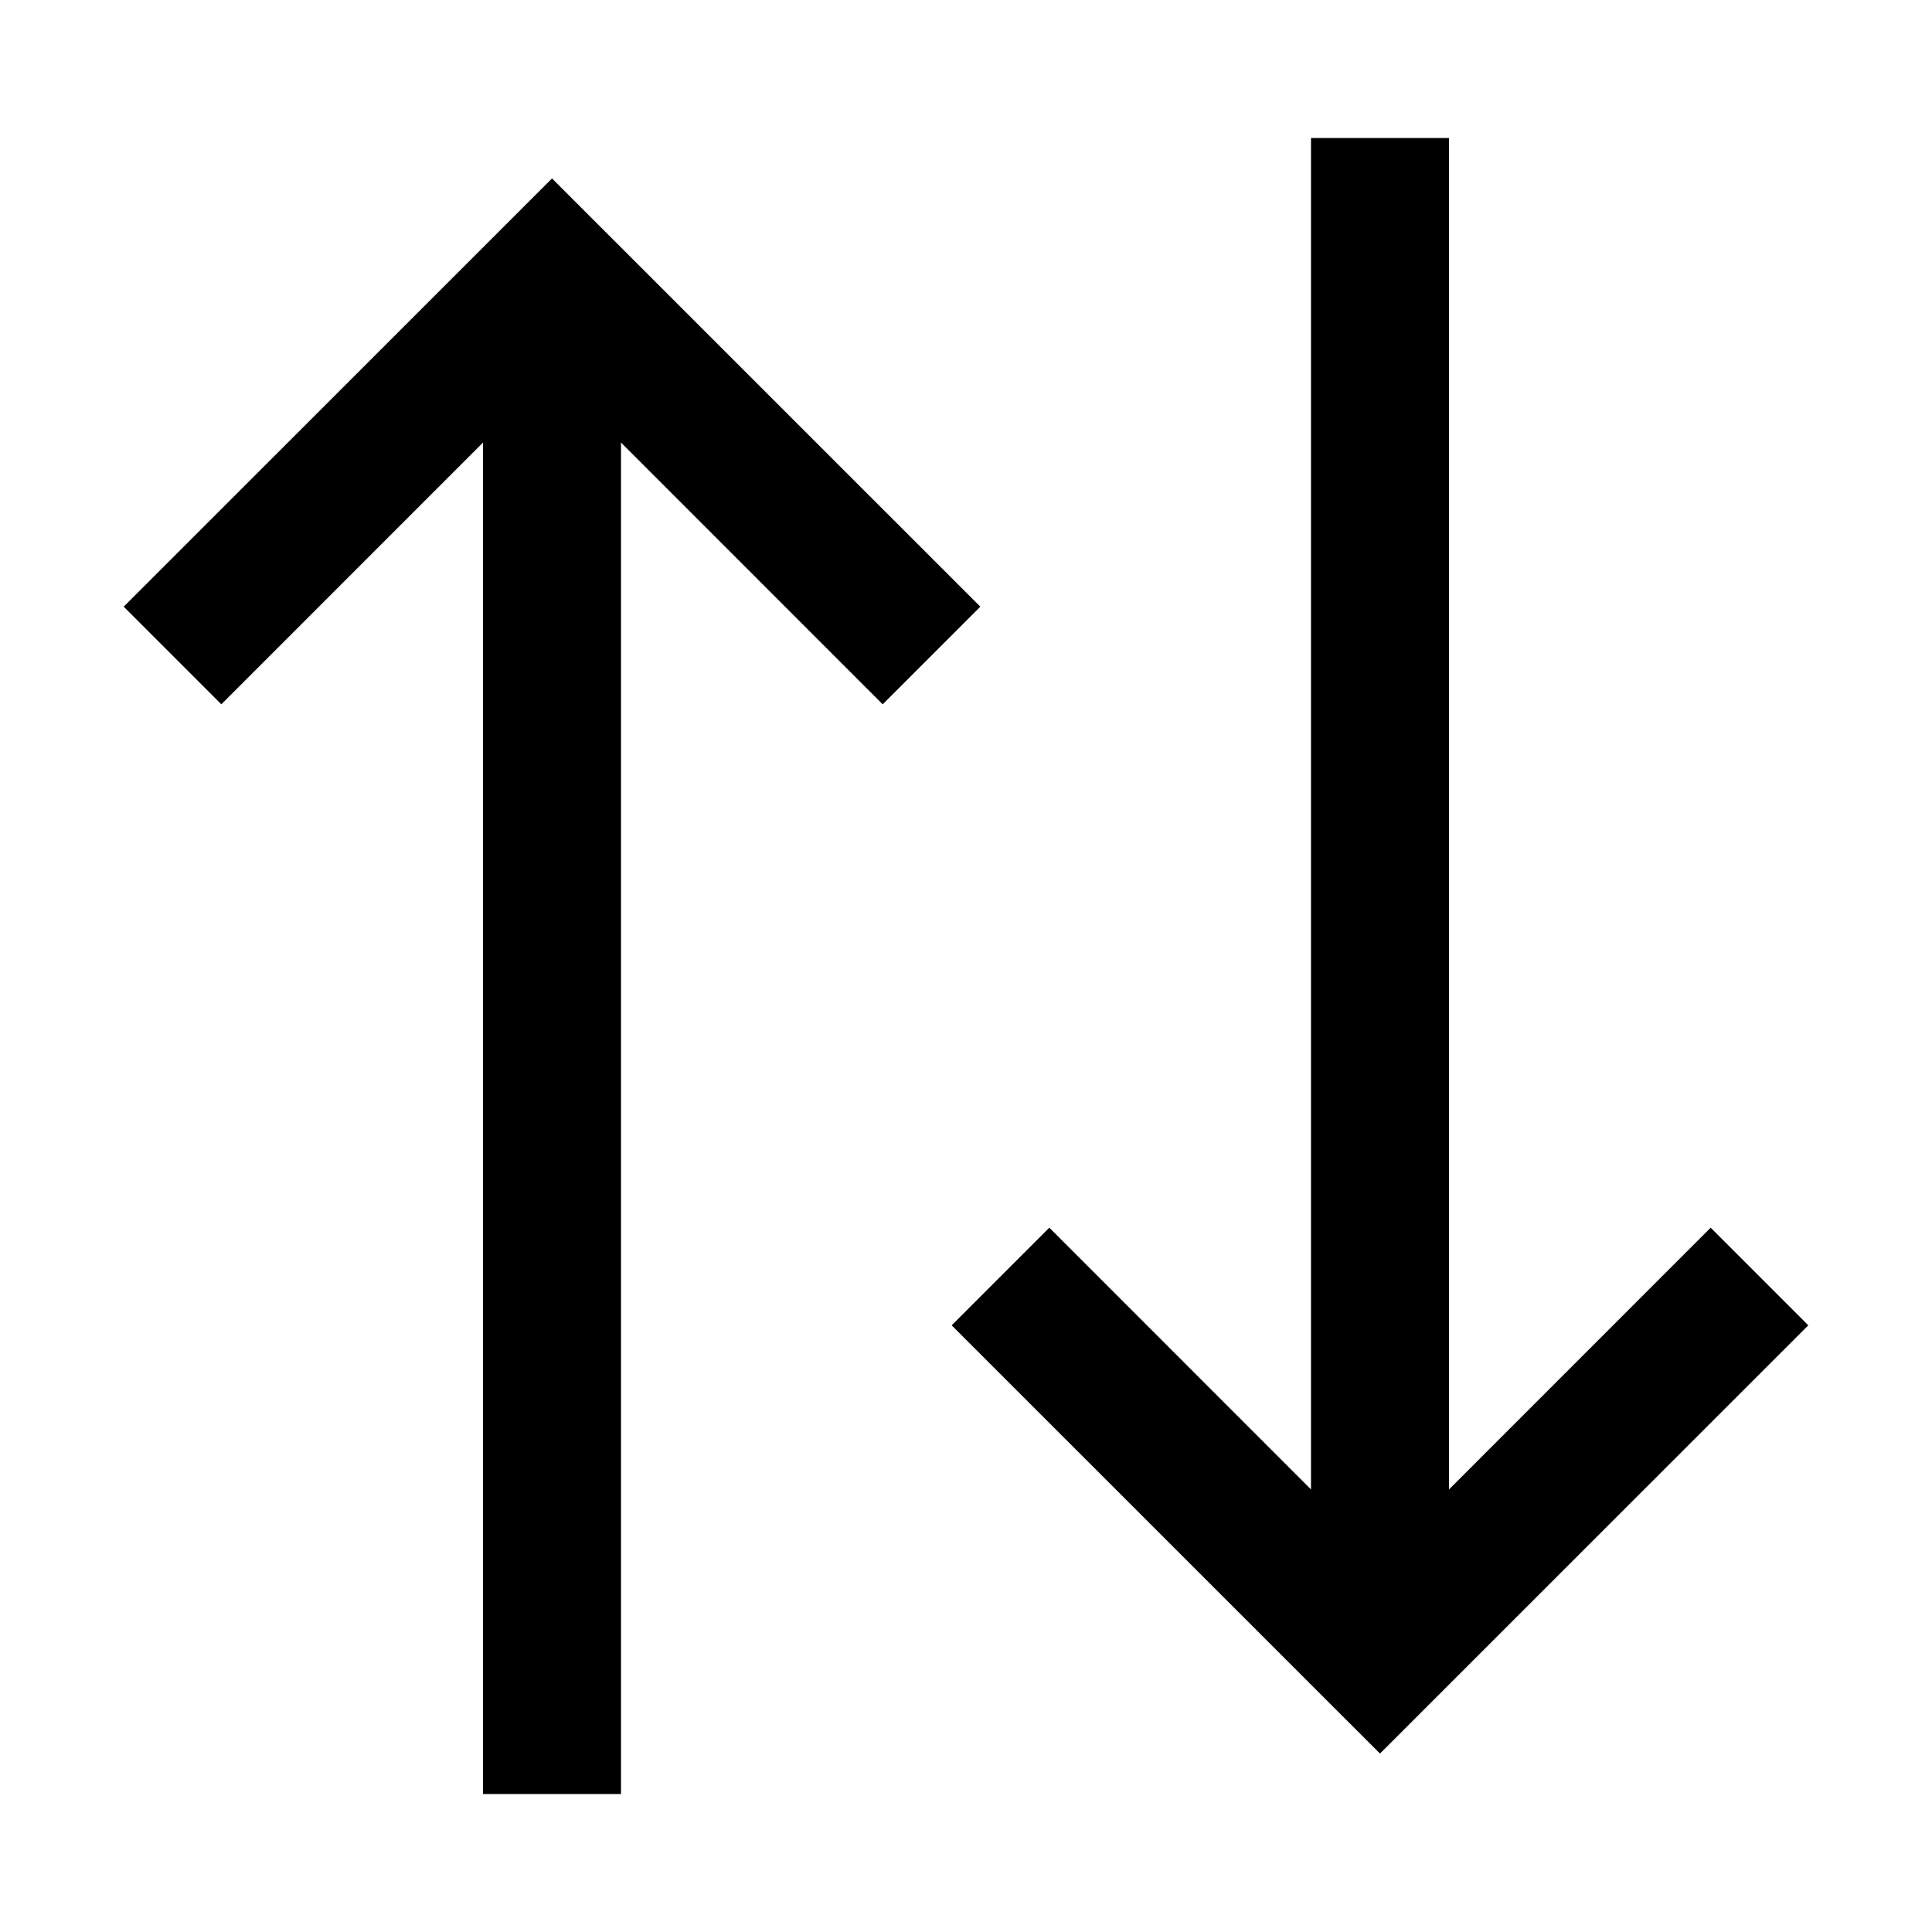<!-- Generated by IcoMoon.io -->
<svg version="1.1" xmlns="http://www.w3.org/2000/svg" width="512" height="512" viewBox="0 0 512 512">
<title>icon-dc_arrows_vertical</title>
<path d="M259.795 160.777l-113.508-113.486-113.508 113.486 25.874 25.875 69.349-69.371v358.149h36.572v-358.149l69.349 69.371 25.875-25.875z"></path>
<path d="M453.349 325.349l-69.349 69.372v-358.149h-36.572v358.149l-69.349-69.371-25.875 25.875 113.508 113.486 113.509-113.486-25.875-25.875z"></path>
</svg>
